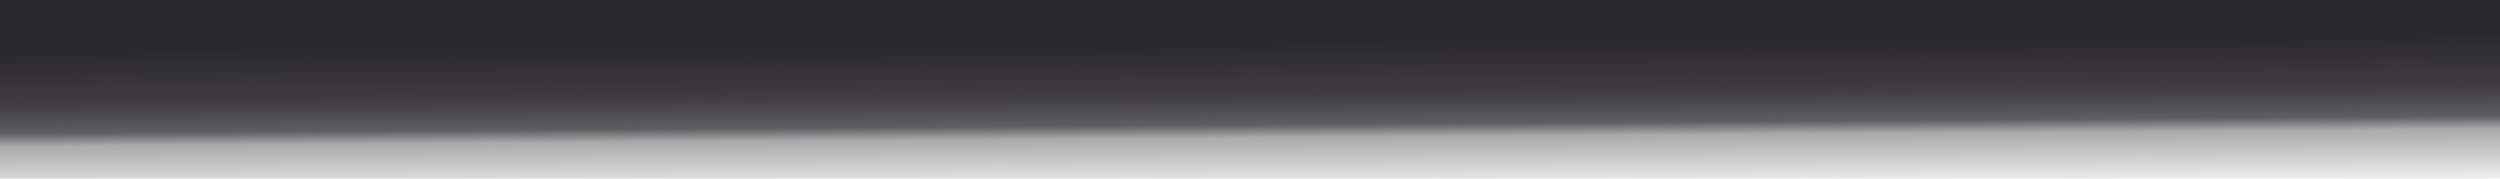 <svg width="420" height="30" viewBox="0 0 420 30" fill="none" xmlns="http://www.w3.org/2000/svg">
<path d="M0 0H420V30H0V0Z" fill="url(#paint0_linear_64_3)"/>
<defs>
<linearGradient id="paint0_linear_64_3" x1="218.5" y1="1.06315e-06" x2="218.733" y2="33.335" gradientUnits="userSpaceOnUse">
<stop stop-color="#2B282D"/>
<stop offset="0.213" stop-color="#2A272D"/>
<stop offset="0.477" stop-color="#2B272D" stop-opacity="0.9"/>
<stop offset="0.627" stop-color="#2A282D" stop-opacity="0.75"/>
<stop offset="0.693" stop-color="#2A282D" stop-opacity="0.4"/>
<stop offset="1" stop-color="#2A282D" stop-opacity="0"/>
</linearGradient>
</defs>
</svg>
